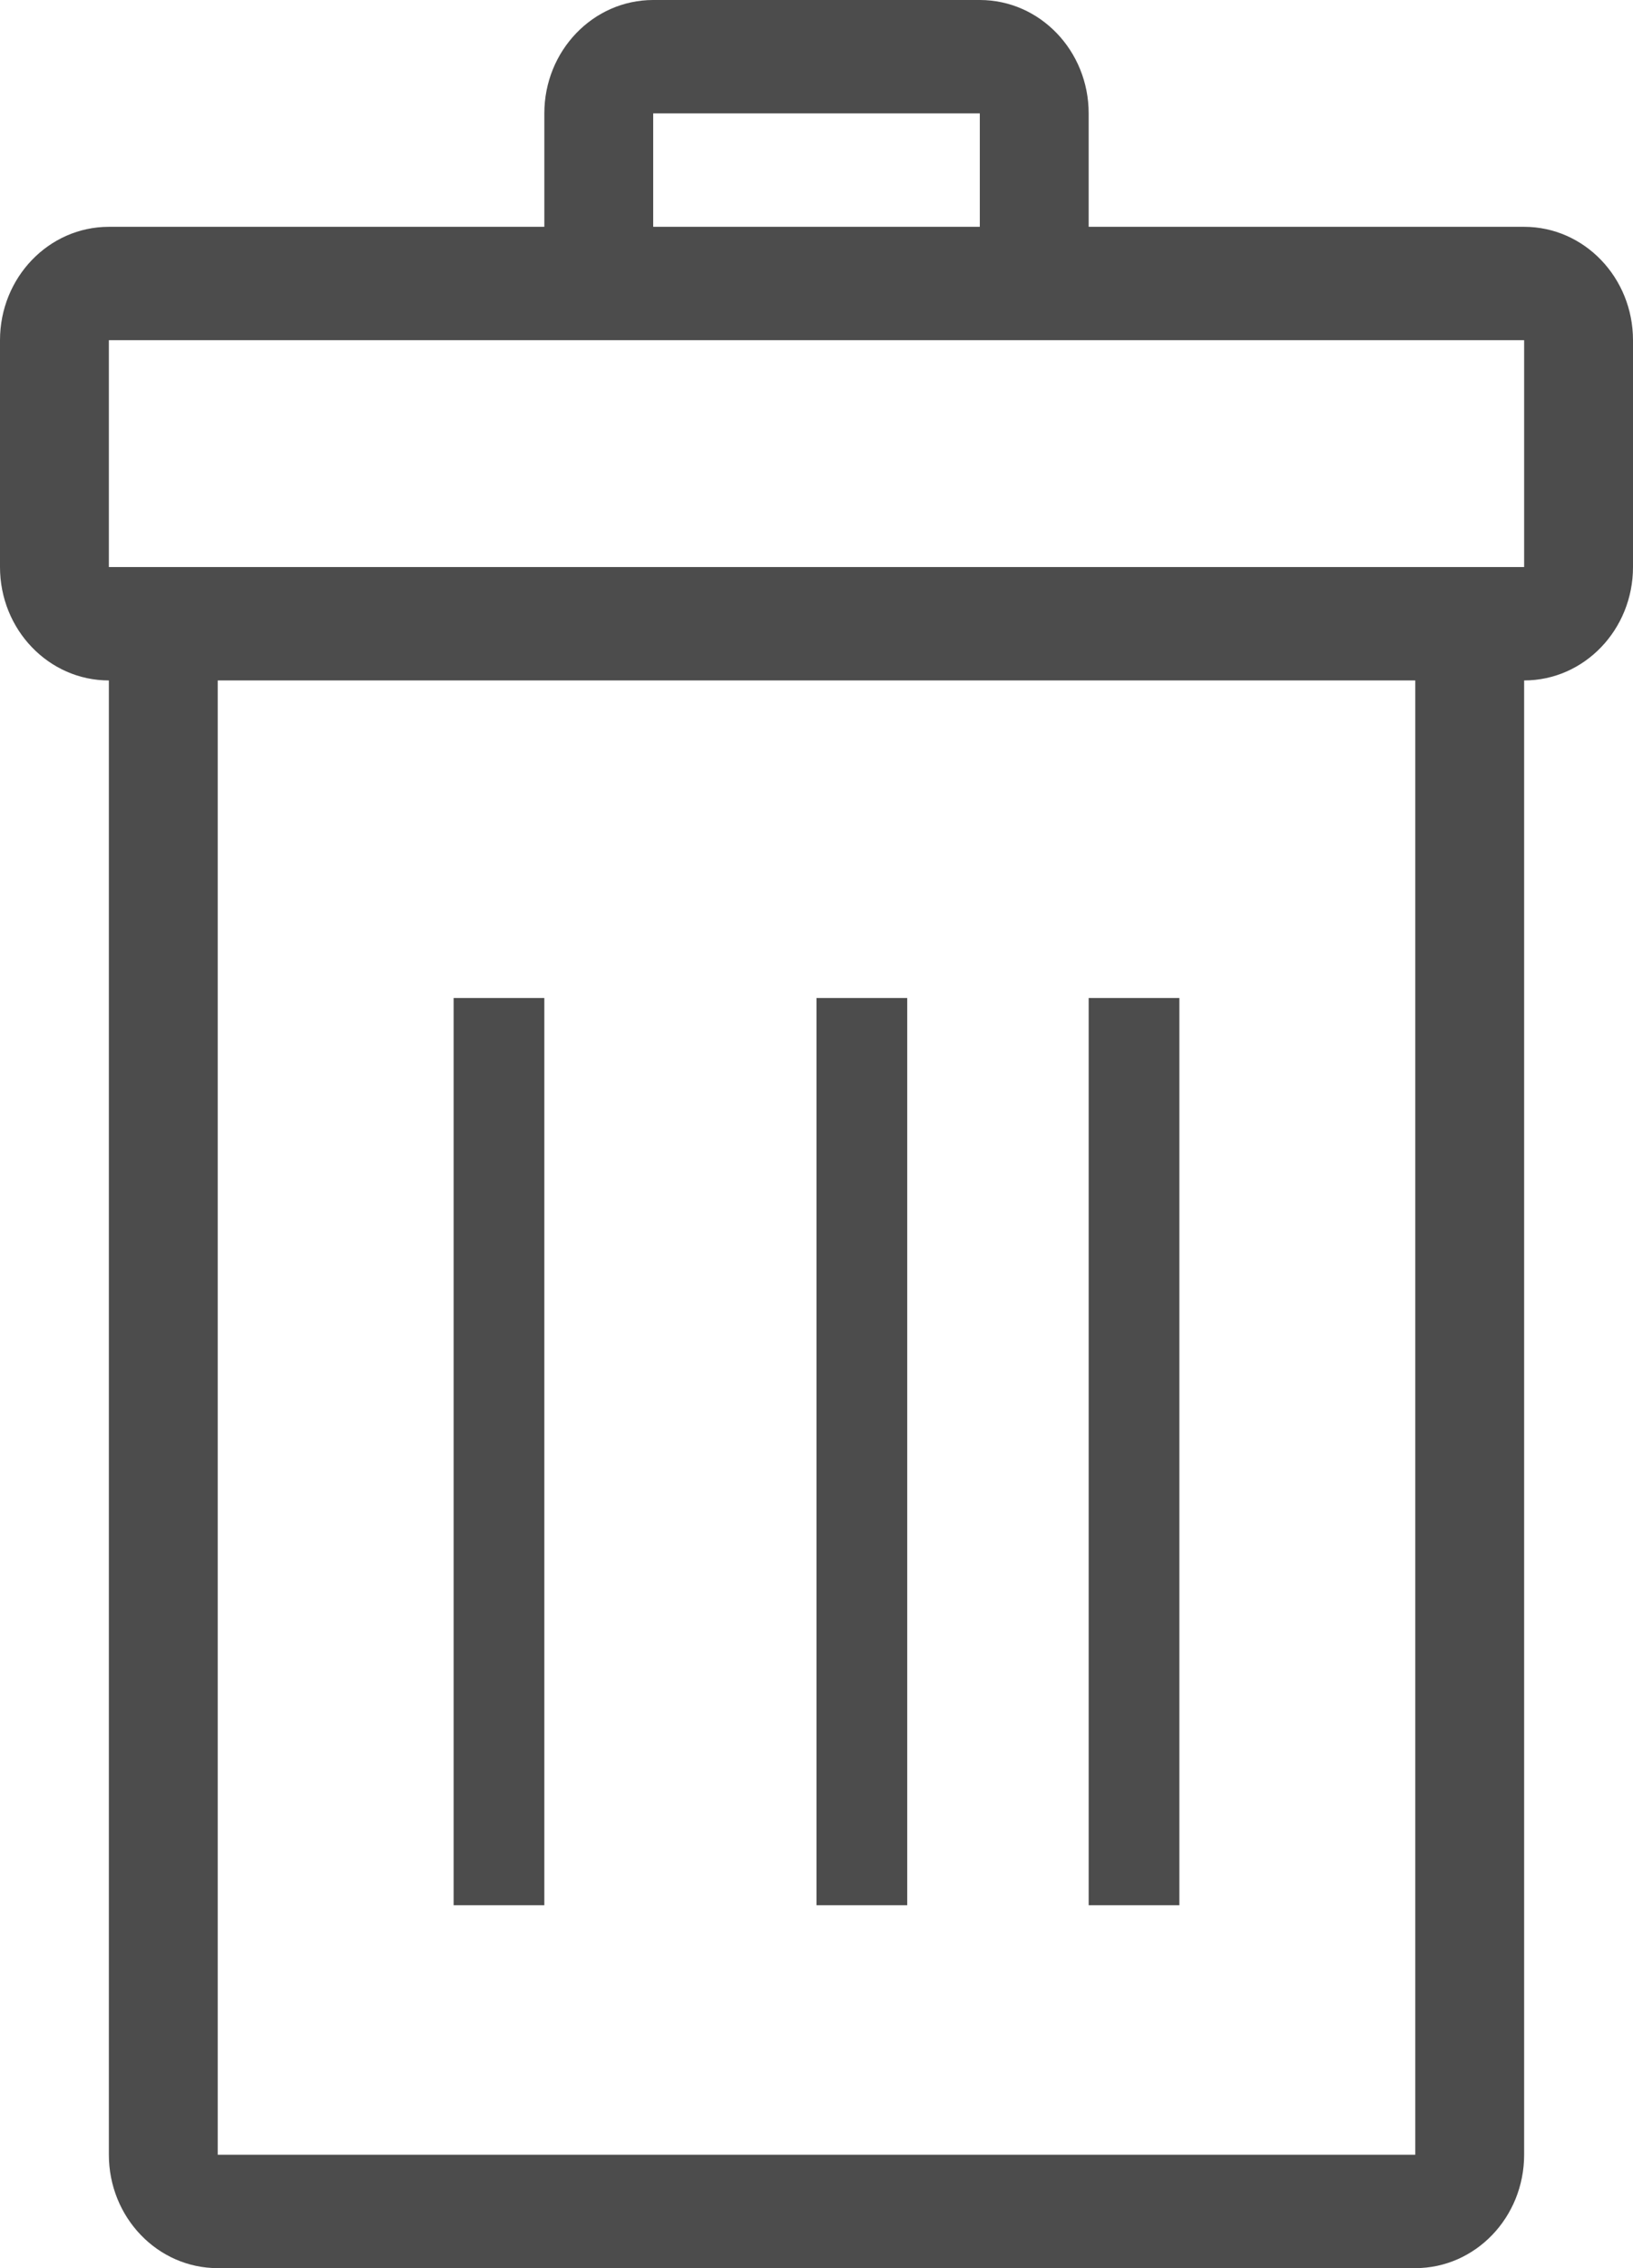 <?xml version="1.0" encoding="UTF-8"?>
<svg width="18px" height="25px" viewBox="0 0 18 25" version="1.1" xmlns="http://www.w3.org/2000/svg" xmlns:xlink="http://www.w3.org/1999/xlink">
    <!-- Generator: Sketch 54.1 (76490) - https://sketchapp.com -->
    <title>garbage-bin-svgrepo-com</title>
    <desc>Created with Sketch.</desc>
    <g id="SYMBOLES" stroke="none" stroke-width="1" fill="none" fill-rule="evenodd">
        <g id="démantelé_le" fill="#4C4C4C" fill-rule="nonzero">
            <g id="Group-6">
                <g id="garbage-bin-svgrepo-com">
                    <rect id="Rectangle" x="5" y="11" width="1" height="10"></rect>
                    <rect id="Rectangle" x="9" y="11" width="1" height="10"></rect>
                    <rect id="Rectangle" x="12" y="11" width="1" height="10"></rect>
                    <path d="M16.8,2.5 L12,2.5 L12,1.25 C12,0.56 11.463,0 10.8,0 L7.2,0 C6.537,0 6,0.56 6,1.25 L6,2.5 L1.2,2.5 C0.537,2.5 0,3.06 0,3.75 L0,6.25 C0,6.94 0.537,7.5 1.2,7.5 L1.2,23.75 C1.2,24.44 1.737,25 2.4,25 L15.6,25 C16.263,25 16.8,24.44 16.8,23.75 L16.8,7.5 C17.463,7.5 18,6.94 18,6.25 L18,3.75 C18,3.06 17.463,2.5 16.8,2.5 Z M7.2,1.25 L10.8,1.25 L10.8,2.5 L7.2,2.5 L7.2,1.25 L7.2,1.25 Z M15.6,23.75 L2.4,23.75 L2.4,7.5 L15.6,7.5 L15.6,23.75 Z M16.8,6.25 L1.2,6.25 L1.2,3.75 L16.8,3.75 L16.8,6.25 Z" id="Shape"></path>
                </g>
            </g>
        </g>
    </g>
</svg>